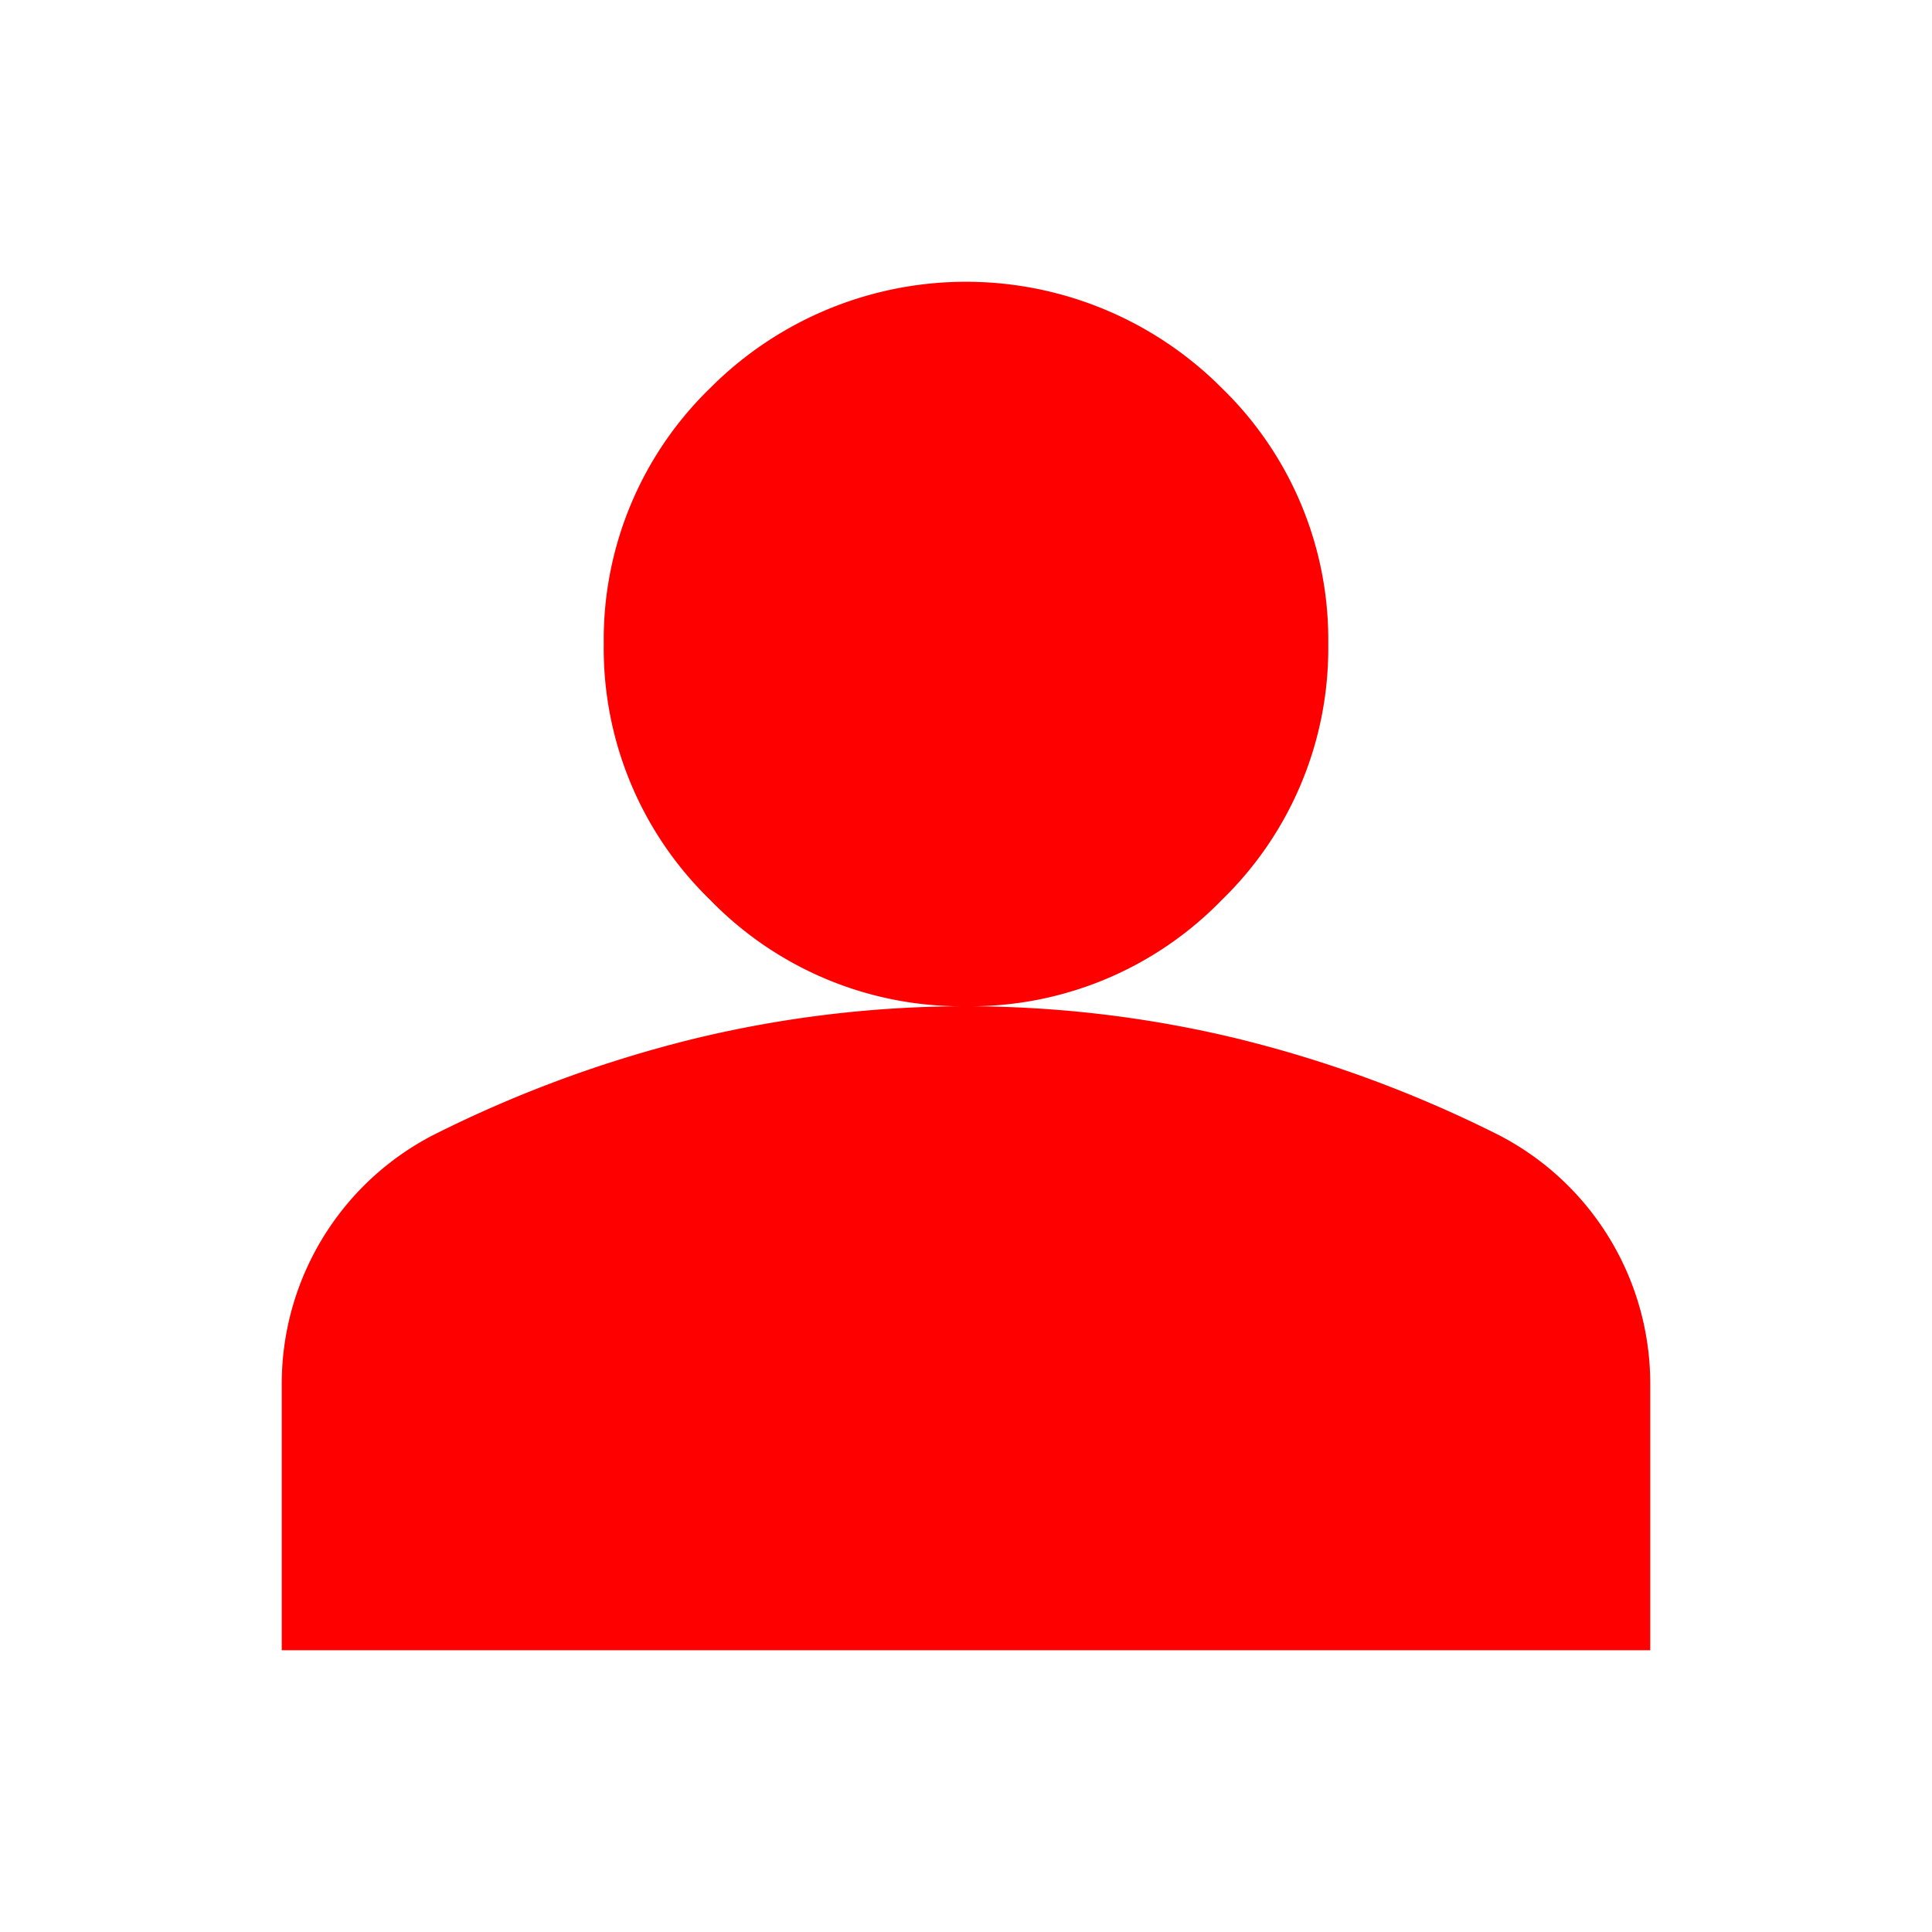<svg id="Icon_Set_Event" data-name="Icon Set Event" xmlns="http://www.w3.org/2000/svg" width="24" height="24" viewBox="0 0 24 24">
  <rect id="Rechteck_4324" data-name="Rechteck 4324" width="24" height="24" fill="none"/>
  <path fill="red" stroke="red" id="Pfad_6489" data-name="Pfad 6489" d="M138.838,10a3.853,3.853,0,0,1-2.825-1.175A3.852,3.852,0,0,1,134.838,6a3.852,3.852,0,0,1,1.175-2.825,3.984,3.984,0,0,1,5.65,0A3.852,3.852,0,0,1,142.838,6a3.852,3.852,0,0,1-1.175,2.825A3.852,3.852,0,0,1,138.838,10m-8,8V15.2a2.978,2.978,0,0,1,1.6-2.65,14.853,14.853,0,0,1,3.15-1.163,13.84,13.84,0,0,1,6.5,0,14.853,14.853,0,0,1,3.15,1.163,2.978,2.978,0,0,1,1.6,2.65V18Z" transform="translate(-126.838 2)"/>
</svg>
